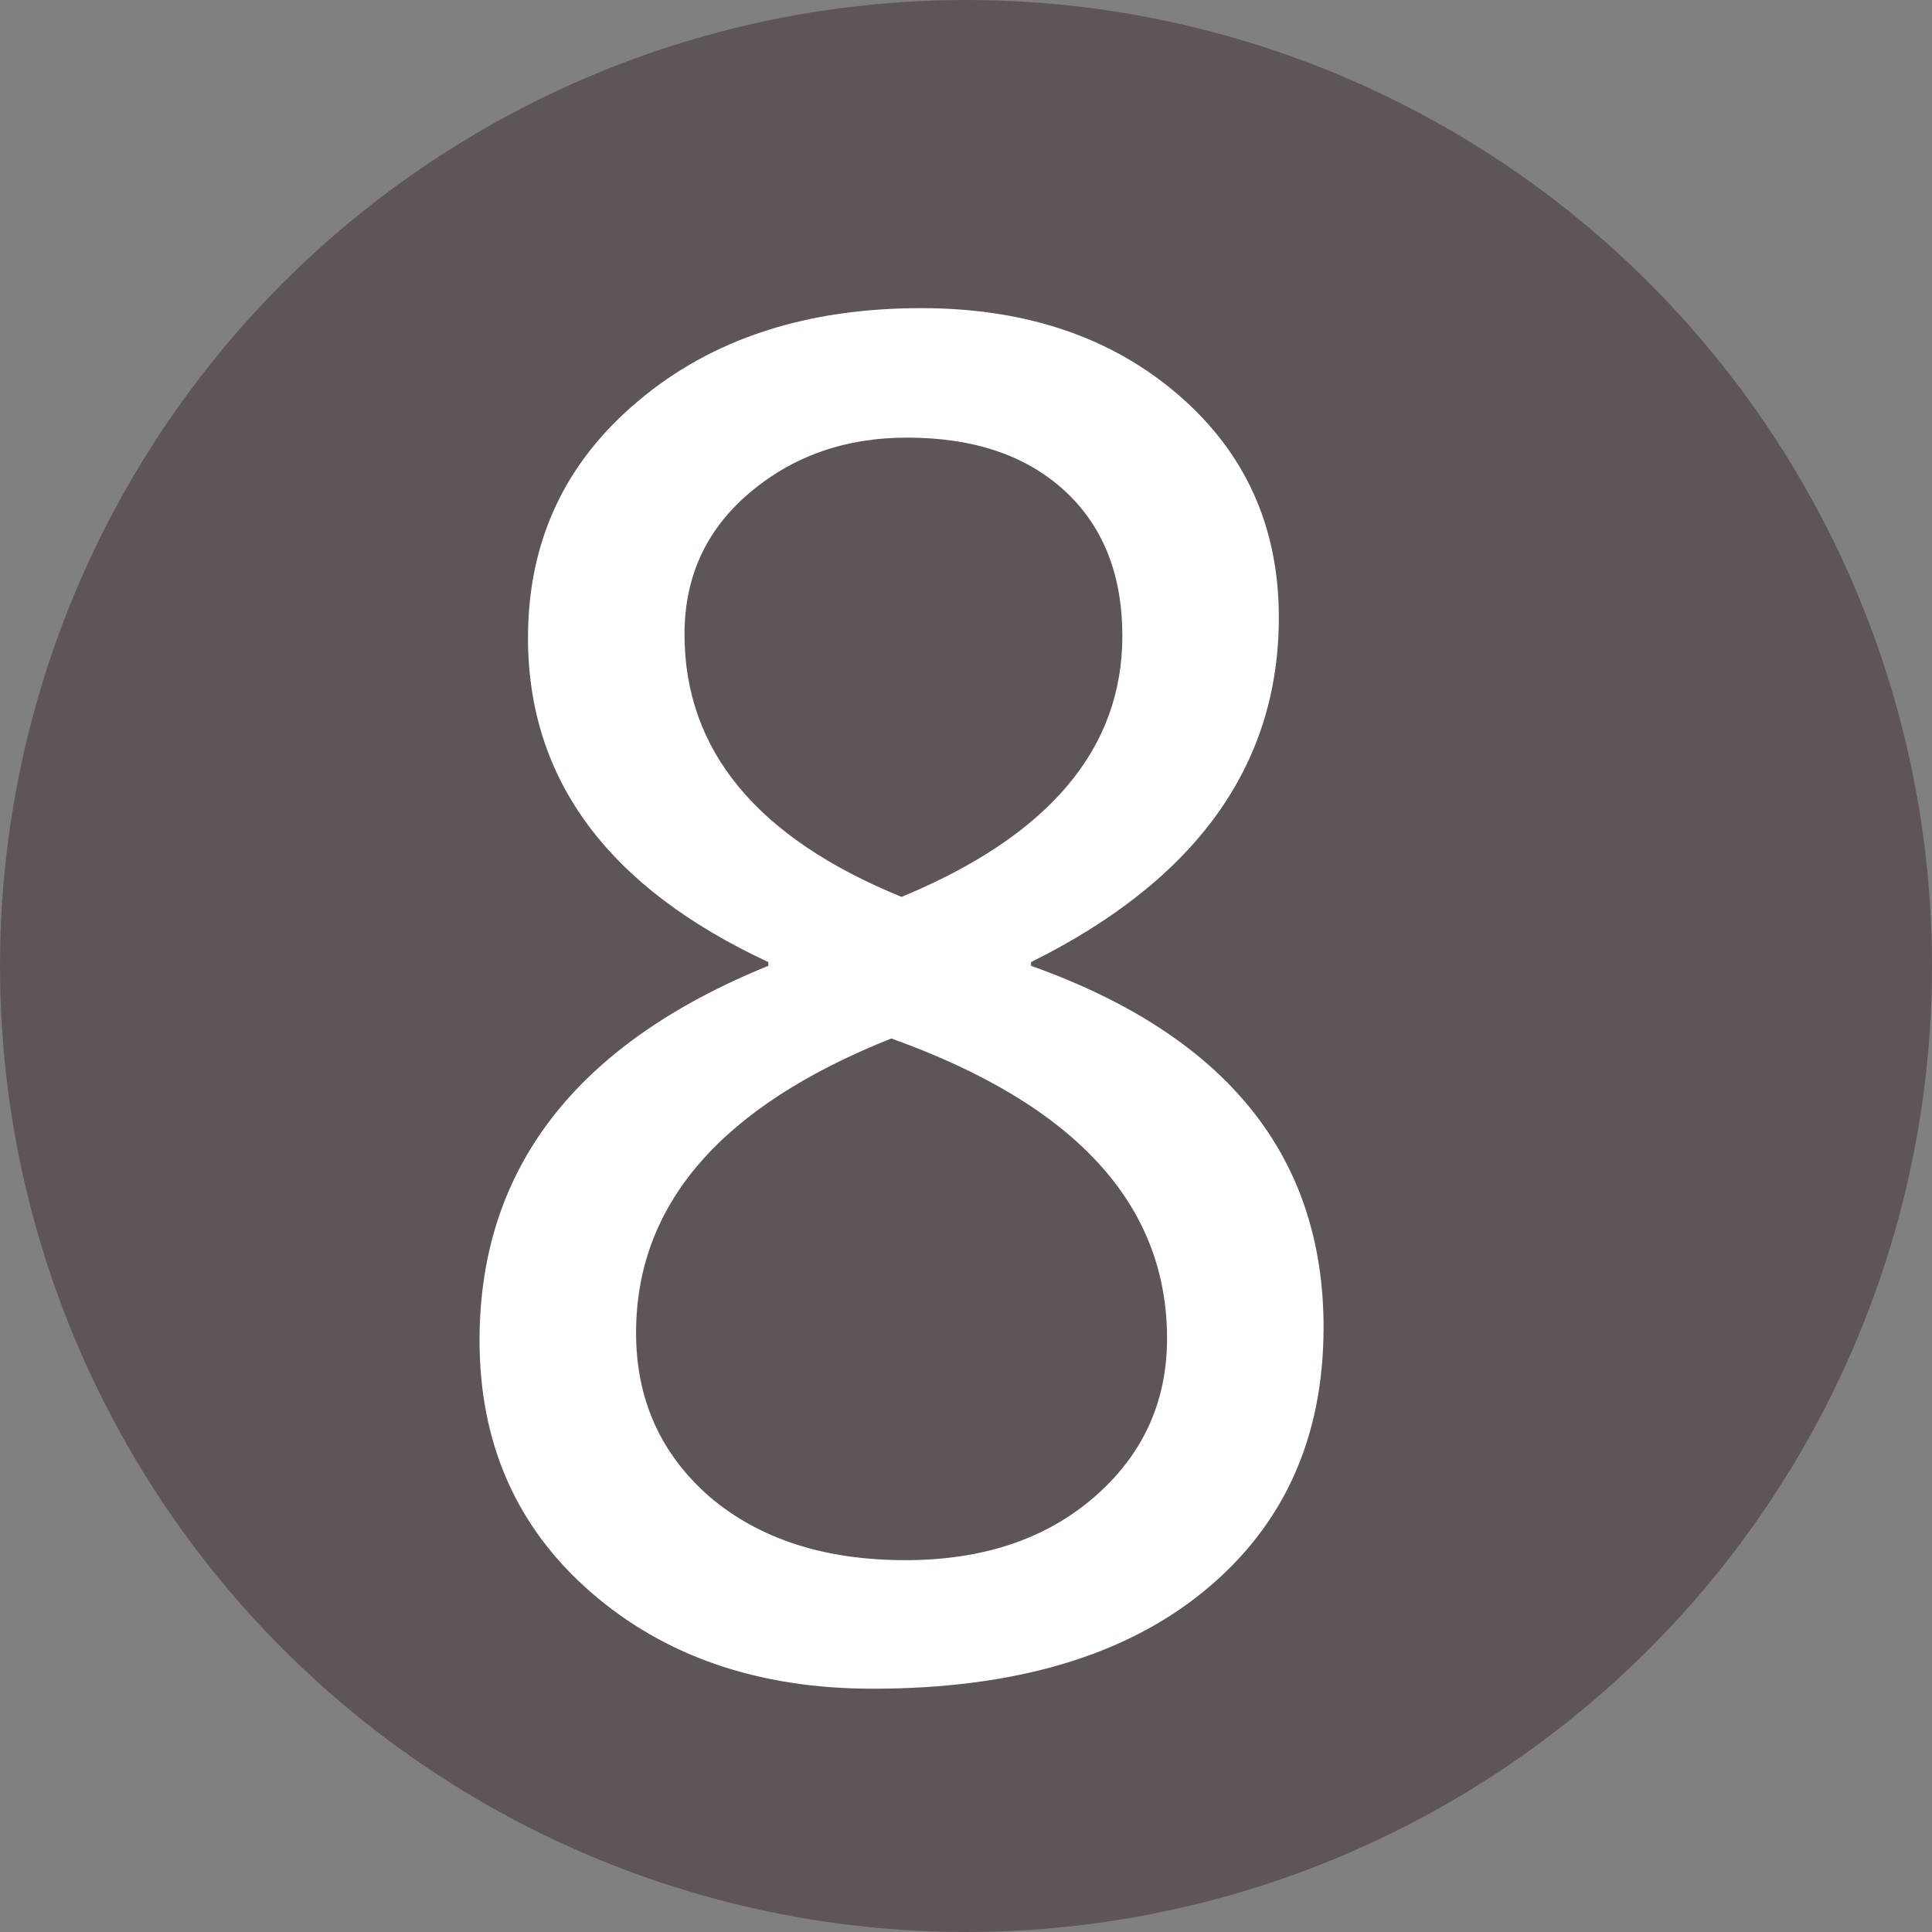 <svg width="80" height="80" viewBox="0 0 80 80" fill="none" xmlns="http://www.w3.org/2000/svg">
<rect x="0" y="0" width="80" height="80" fill="#808080" stroke="none"/>
<circle cx="40" cy="40" r="40" fill="#5E5656"/>
<path d="M31.815 39.992V39.838C25.181 36.752 21.863 32.277 21.863 26.414C21.863 22.428 23.381 19.162 26.415 16.616C29.45 14.045 33.358 12.759 38.142 12.759C42.462 12.759 46.011 13.955 48.788 16.346C51.565 18.738 52.954 21.811 52.954 25.565C52.954 31.686 49.534 36.443 42.693 39.838V39.992C50.768 42.872 54.806 47.861 54.806 54.959C54.806 59.536 53.16 63.175 49.868 65.876C46.577 68.576 41.999 69.926 36.136 69.926C31.404 69.926 27.508 68.588 24.448 65.914C21.387 63.24 19.857 59.768 19.857 55.499C19.857 48.401 23.843 43.232 31.815 39.992ZM46.474 26.337C46.474 23.791 45.676 21.785 44.082 20.319C42.488 18.854 40.315 18.121 37.563 18.121C34.991 18.121 32.806 18.892 31.005 20.435C29.231 21.952 28.344 23.894 28.344 26.26C28.344 31.069 31.34 34.695 37.331 37.138C43.426 34.617 46.474 31.017 46.474 26.337ZM36.907 43.001C29.861 45.804 26.338 49.867 26.338 55.19C26.338 57.942 27.354 60.205 29.385 61.98C31.442 63.728 34.143 64.603 37.486 64.603C40.675 64.603 43.272 63.741 45.278 62.018C47.309 60.269 48.325 58.071 48.325 55.422C48.325 49.867 44.519 45.727 36.907 43.001Z" fill="white"/>
</svg>
